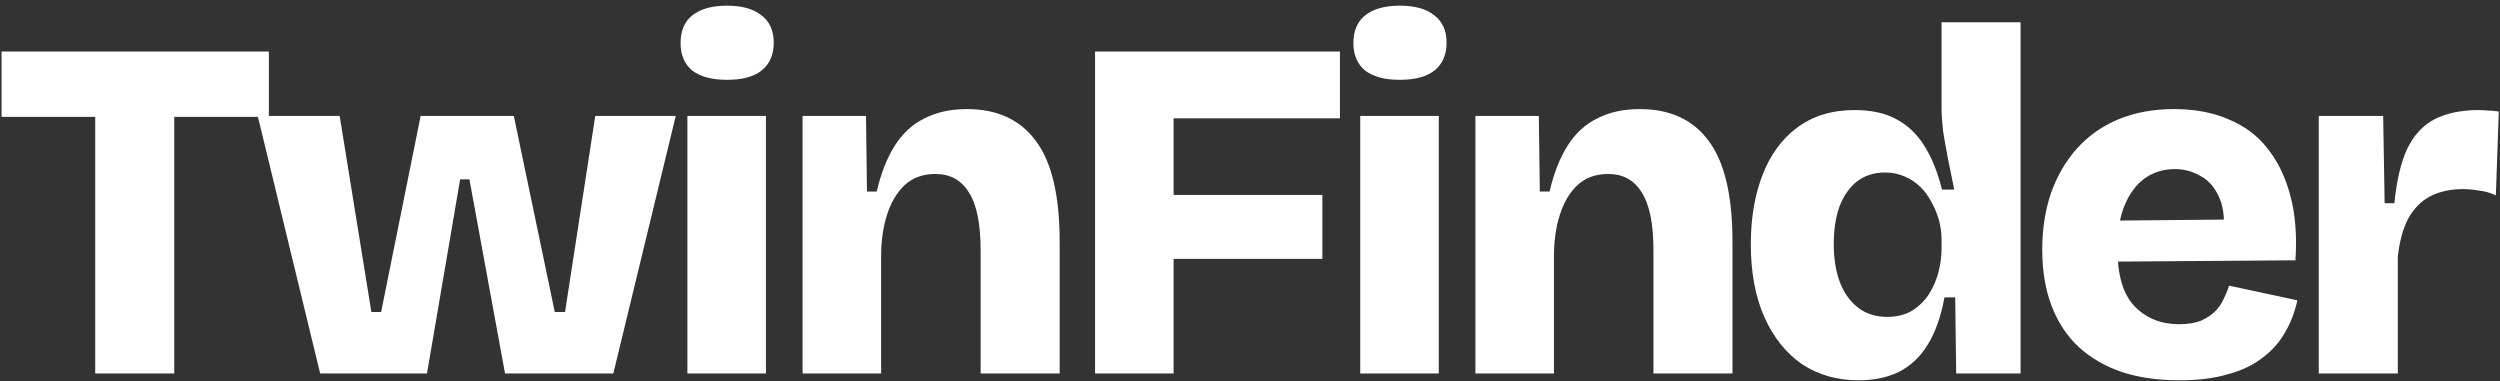 <svg width="328" height="50" viewBox="0 0 328 50" fill="none" xmlns="http://www.w3.org/2000/svg">
<rect x="0" y="0" width="328" height="50" fill="#333333" stroke="none"/>
<path d="M12.493 49V6.76H22.861V49H12.493ZM0.205 15.336V6.76H35.277V15.336H0.205ZM42.004 49L33.812 15.208H44.564L48.724 40.936H50.004L55.188 15.208H67.412L72.788 40.936H74.132L78.1 15.208H88.66L80.468 49H66.26L61.588 23.528H60.372L56.02 49H42.004ZM90.187 49V15.208H100.491V49H90.187ZM95.371 10.472C93.408 10.472 91.893 10.067 90.827 9.256C89.803 8.403 89.291 7.208 89.291 5.672C89.291 4.051 89.803 2.835 90.827 2.024C91.893 1.171 93.408 0.744 95.371 0.744C97.376 0.744 98.891 1.171 99.915 2.024C100.981 2.835 101.515 4.029 101.515 5.608C101.515 7.187 100.981 8.403 99.915 9.256C98.891 10.067 97.376 10.472 95.371 10.472ZM105.299 49V28.648V15.208H113.619L113.747 25.128H115.027C115.582 22.739 116.371 20.733 117.395 19.112C118.419 17.491 119.721 16.296 121.299 15.528C122.878 14.717 124.734 14.312 126.867 14.312C130.835 14.312 133.843 15.699 135.891 18.472C137.982 21.245 139.027 25.661 139.027 31.72V49H128.659V32.872C128.659 29.373 128.147 26.835 127.123 25.256C126.142 23.635 124.67 22.824 122.707 22.824C121.086 22.824 119.742 23.315 118.675 24.296C117.651 25.277 116.883 26.579 116.371 28.2C115.859 29.821 115.603 31.635 115.603 33.64V49H105.299ZM143.672 49V6.76H153.976V49H143.672ZM148.728 33.96V25.576H173.496V33.96H148.728ZM148.728 15.528V6.76H175.8V15.528H148.728ZM178.462 49V15.208H188.766V49H178.462ZM183.646 10.472C181.683 10.472 180.168 10.067 179.102 9.256C178.078 8.403 177.566 7.208 177.566 5.672C177.566 4.051 178.078 2.835 179.102 2.024C180.168 1.171 181.683 0.744 183.646 0.744C185.651 0.744 187.166 1.171 188.19 2.024C189.256 2.835 189.79 4.029 189.79 5.608C189.79 7.187 189.256 8.403 188.19 9.256C187.166 10.067 185.651 10.472 183.646 10.472ZM193.574 49V28.648V15.208H201.894L202.022 25.128H203.302C203.857 22.739 204.646 20.733 205.67 19.112C206.694 17.491 207.996 16.296 209.574 15.528C211.153 14.717 213.009 14.312 215.142 14.312C219.11 14.312 222.118 15.699 224.166 18.472C226.257 21.245 227.302 25.661 227.302 31.72V49H216.934V32.872C216.934 29.373 216.422 26.835 215.398 25.256C214.417 23.635 212.945 22.824 210.982 22.824C209.361 22.824 208.017 23.315 206.95 24.296C205.926 25.277 205.158 26.579 204.646 28.2C204.134 29.821 203.878 31.635 203.878 33.64V49H193.574ZM243.851 49.896C241.035 49.896 238.561 49.192 236.427 47.784C234.337 46.333 232.694 44.285 231.499 41.64C230.305 38.952 229.707 35.752 229.707 32.04C229.707 28.627 230.219 25.597 231.243 22.952C232.267 20.307 233.782 18.237 235.787 16.744C237.835 15.208 240.353 14.44 243.339 14.44C245.473 14.44 247.265 14.824 248.715 15.592C250.209 16.36 251.446 17.512 252.427 19.048C253.409 20.584 254.198 22.525 254.795 24.872H256.395C256.097 23.421 255.819 22.056 255.563 20.776C255.307 19.453 255.094 18.237 254.923 17.128C254.795 15.976 254.731 14.973 254.731 14.12V2.92H265.099V32.488V49H256.651L256.523 39.016H255.115C254.646 41.576 253.899 43.667 252.875 45.288C251.894 46.867 250.635 48.04 249.099 48.808C247.606 49.533 245.857 49.896 243.851 49.896ZM247.563 41.576C248.886 41.576 249.995 41.299 250.891 40.744C251.83 40.147 252.577 39.4 253.131 38.504C253.686 37.608 254.091 36.648 254.347 35.624C254.603 34.6 254.731 33.64 254.731 32.744V31.4C254.731 30.589 254.625 29.779 254.411 28.968C254.198 28.157 253.878 27.368 253.451 26.6C253.067 25.832 252.577 25.149 251.979 24.552C251.382 23.955 250.678 23.485 249.867 23.144C249.099 22.803 248.246 22.632 247.307 22.632C245.899 22.632 244.683 23.016 243.659 23.784C242.678 24.552 241.91 25.64 241.355 27.048C240.843 28.456 240.587 30.12 240.587 32.04C240.587 33.96 240.865 35.645 241.419 37.096C241.974 38.504 242.785 39.613 243.851 40.424C244.918 41.192 246.155 41.576 247.563 41.576ZM285.926 49.896C283.11 49.896 280.592 49.533 278.374 48.808C276.155 48.04 274.256 46.931 272.678 45.48C271.142 44.029 269.968 42.237 269.158 40.104C268.347 37.971 267.942 35.517 267.942 32.744C267.942 30.056 268.326 27.581 269.094 25.32C269.904 23.059 271.035 21.117 272.486 19.496C273.979 17.832 275.792 16.552 277.926 15.656C280.102 14.76 282.534 14.312 285.222 14.312C287.952 14.312 290.342 14.76 292.39 15.656C294.48 16.509 296.187 17.789 297.51 19.496C298.875 21.203 299.878 23.293 300.518 25.768C301.158 28.2 301.371 30.995 301.158 34.152L274.726 34.344V28.968L295.27 28.776L291.622 31.272C291.92 29.139 291.792 27.411 291.238 26.088C290.683 24.723 289.872 23.741 288.806 23.144C287.739 22.504 286.587 22.184 285.35 22.184C283.856 22.184 282.534 22.589 281.382 23.4C280.272 24.211 279.398 25.384 278.758 26.92C278.118 28.456 277.798 30.333 277.798 32.552C277.798 36.051 278.544 38.589 280.038 40.168C281.574 41.747 283.515 42.536 285.862 42.536C287.014 42.536 287.974 42.387 288.742 42.088C289.51 41.747 290.128 41.341 290.598 40.872C291.11 40.36 291.494 39.805 291.75 39.208C292.048 38.611 292.283 38.035 292.454 37.48L301.414 39.4C301.072 40.979 300.518 42.408 299.75 43.688C299.024 44.968 298.022 46.077 296.742 47.016C295.504 47.955 293.99 48.659 292.198 49.128C290.448 49.64 288.358 49.896 285.926 49.896ZM304.224 49V33.32V15.208H312.672L312.864 26.664H314.144C314.443 23.677 314.998 21.309 315.808 19.56C316.662 17.768 317.856 16.467 319.392 15.656C320.971 14.845 322.912 14.44 325.216 14.44C325.558 14.44 325.942 14.461 326.368 14.504C326.795 14.504 327.286 14.547 327.84 14.632L327.456 25.64C326.774 25.299 326.027 25.085 325.216 25C324.448 24.872 323.766 24.808 323.168 24.808C321.504 24.808 320.054 25.128 318.816 25.768C317.622 26.408 316.662 27.389 315.936 28.712C315.254 30.035 314.806 31.699 314.592 33.704V49H304.224Z" fill="white"/>
</svg>

